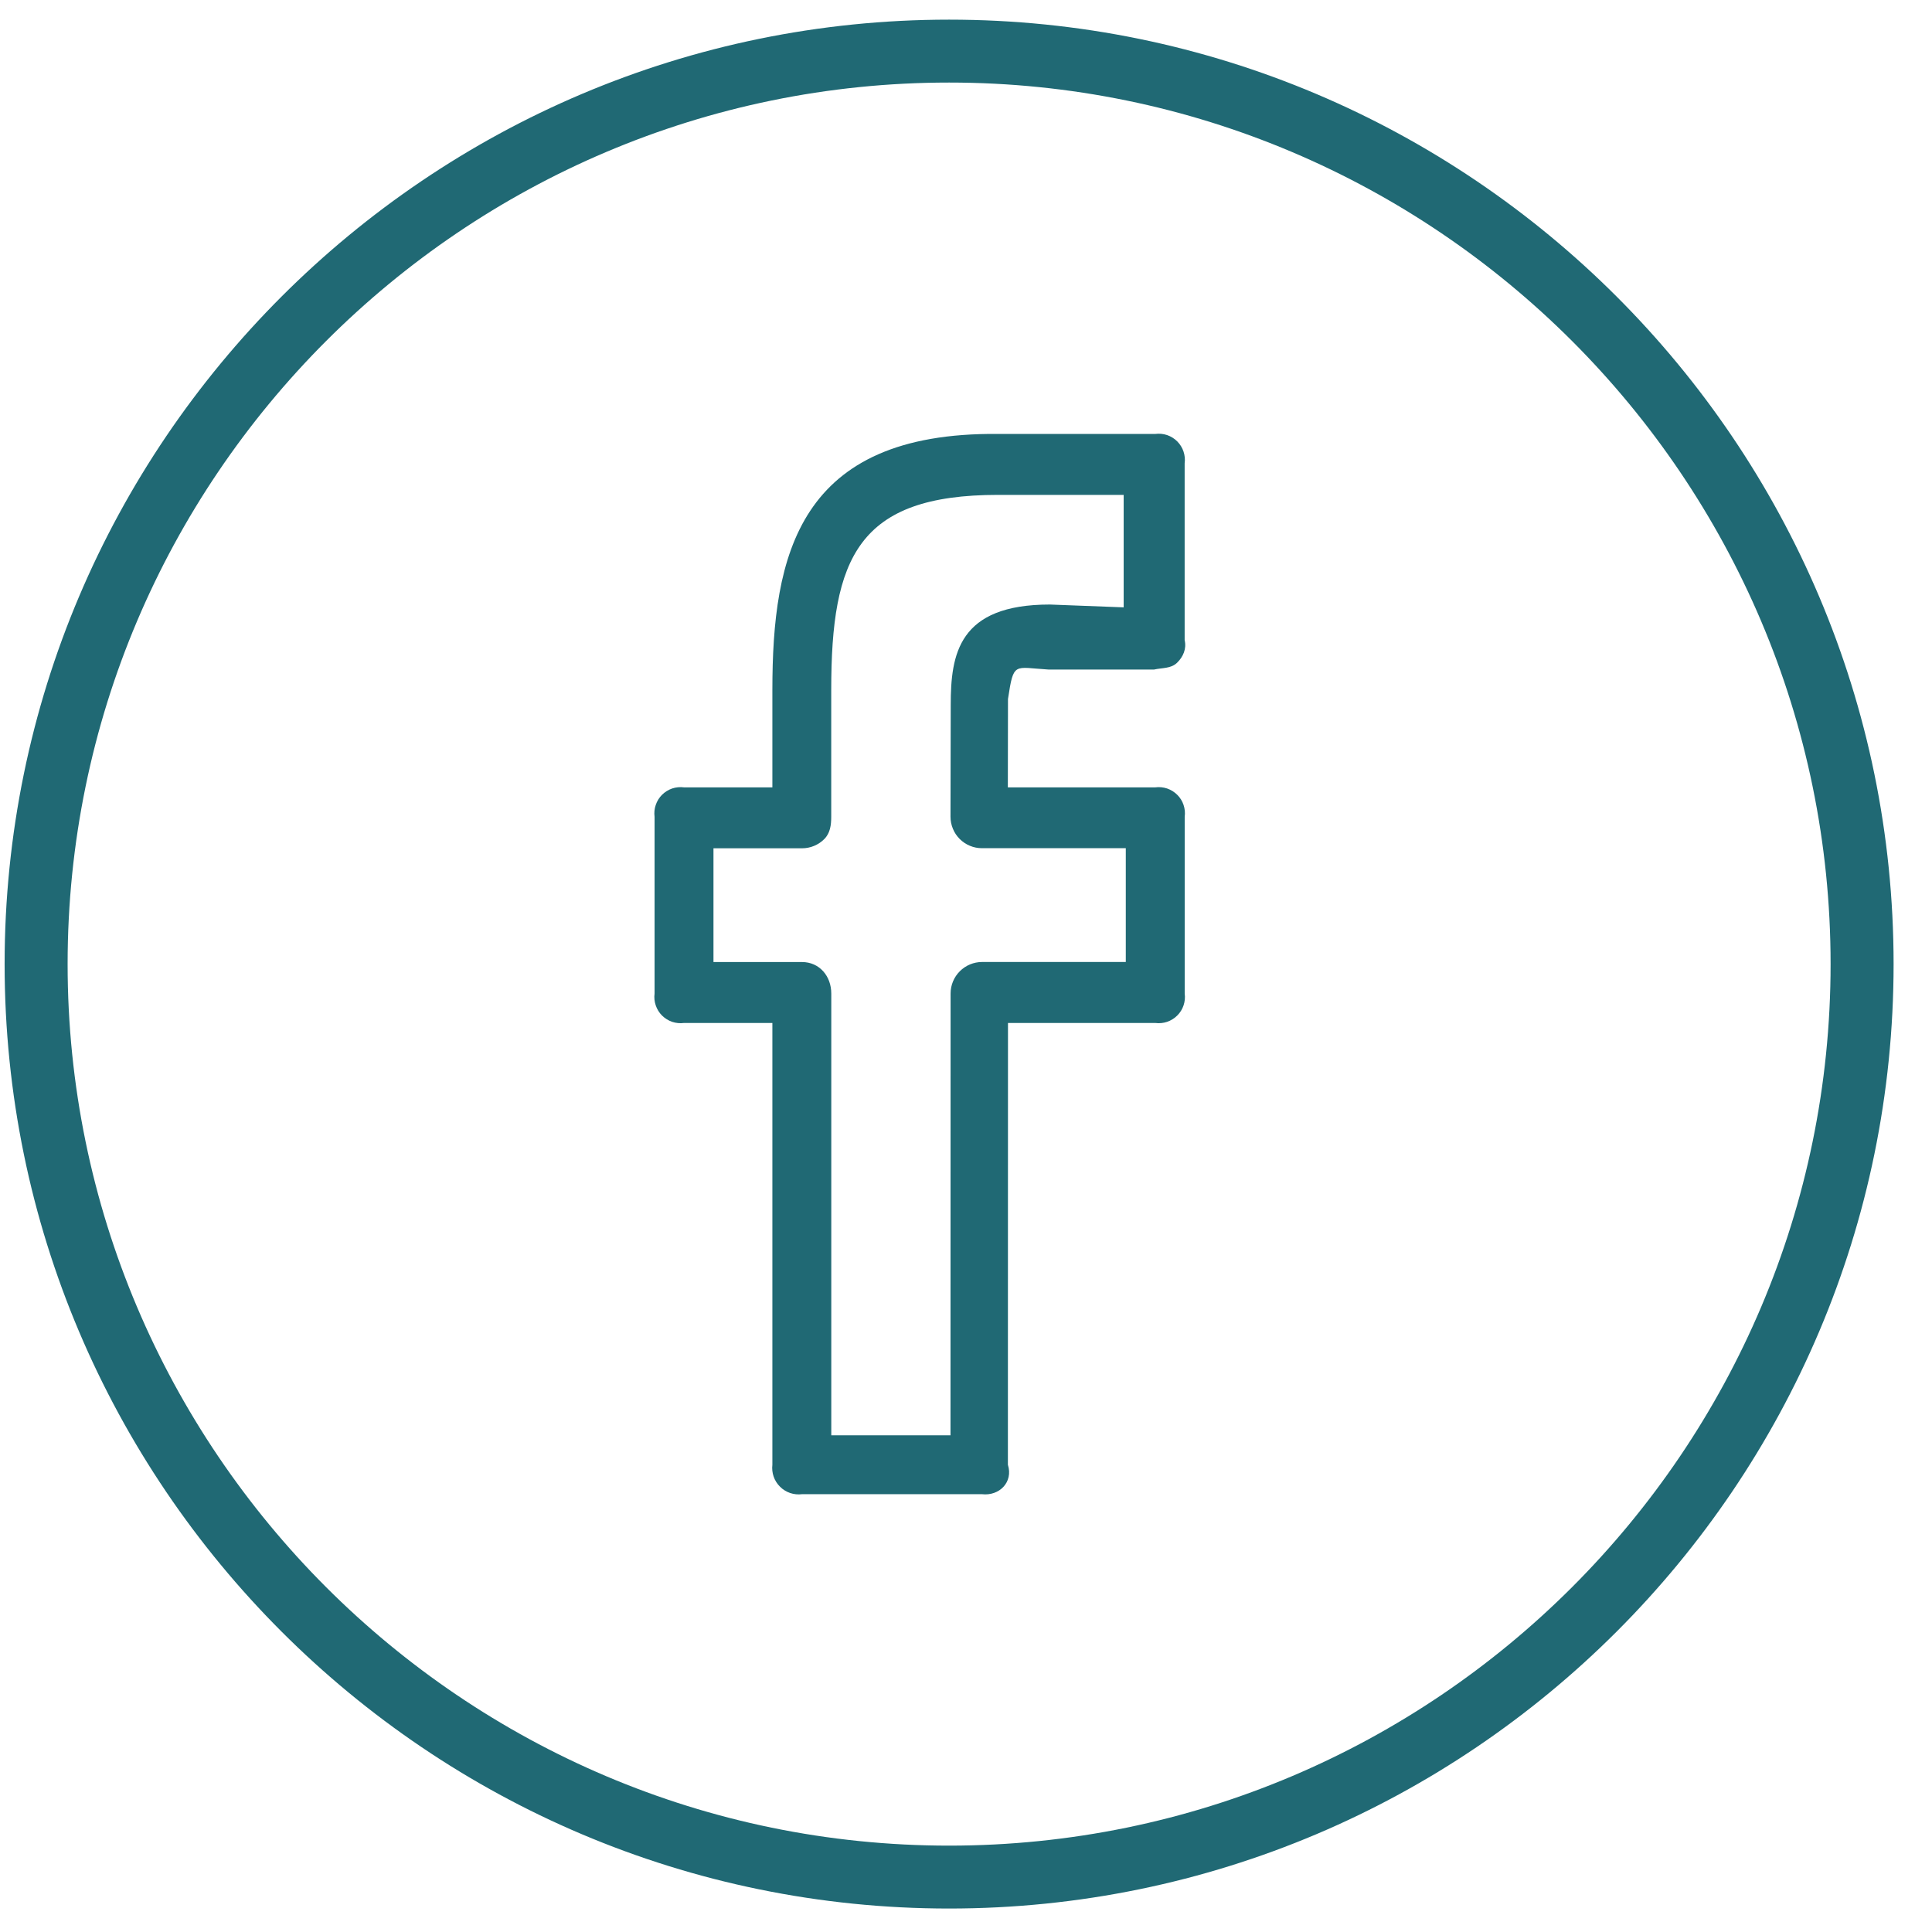 <svg width="41" height="41" viewBox="0 0 41 41" fill="none" xmlns="http://www.w3.org/2000/svg">
<path d="M20.141 0.417C9.09 0.417 0.098 9.407 0.098 20.459C0.098 31.512 9.09 40.502 20.141 40.502C31.193 40.502 40.185 31.512 40.185 20.459C40.185 9.407 31.193 0.417 20.141 0.417ZM20.141 39.167C9.826 39.167 1.435 30.774 1.435 20.459C1.435 10.145 9.826 1.752 20.141 1.752C30.456 1.752 38.848 10.145 38.848 20.459C38.848 30.774 30.456 39.167 20.141 39.167Z" fill="#206974"/>
<path d="M24.516 9.209H21.181C16.934 9.167 16.391 11.795 16.391 14.64V16.709H14.516C14.432 16.698 14.345 16.706 14.264 16.733C14.183 16.761 14.11 16.807 14.049 16.867C13.989 16.927 13.943 17.001 13.916 17.082C13.888 17.163 13.88 17.249 13.891 17.334V21.084C13.88 21.169 13.888 21.255 13.916 21.336C13.943 21.417 13.989 21.491 14.049 21.551C14.11 21.611 14.183 21.657 14.264 21.685C14.345 21.712 14.432 21.72 14.516 21.709H16.391V31.084C16.381 31.169 16.39 31.255 16.418 31.336C16.446 31.417 16.492 31.49 16.553 31.55C16.613 31.611 16.687 31.656 16.768 31.684C16.849 31.711 16.935 31.72 17.02 31.709H20.839C21.208 31.752 21.506 31.453 21.389 31.084L21.391 21.709H24.516C24.601 21.72 24.687 21.712 24.768 21.685C24.849 21.657 24.923 21.611 24.983 21.551C25.044 21.491 25.09 21.417 25.117 21.336C25.144 21.255 25.153 21.169 25.141 21.084V17.334C25.153 17.249 25.144 17.163 25.117 17.082C25.09 17.001 25.044 16.927 24.983 16.867C24.923 16.807 24.849 16.761 24.768 16.733C24.687 16.706 24.601 16.698 24.516 16.709H21.388L21.391 14.834C21.513 14.035 21.513 14.165 22.254 14.209H24.49C24.664 14.17 24.849 14.191 24.979 14.065C25.109 13.939 25.184 13.767 25.14 13.584V9.834C25.152 9.749 25.143 9.663 25.116 9.582C25.089 9.501 25.043 9.428 24.983 9.367C24.923 9.307 24.849 9.261 24.768 9.233C24.687 9.206 24.601 9.198 24.516 9.209ZM23.848 12.889L22.28 12.829C20.339 12.829 20.176 13.883 20.176 14.961L20.171 17.331C20.171 17.419 20.188 17.506 20.222 17.587C20.255 17.669 20.304 17.742 20.366 17.804C20.428 17.866 20.502 17.916 20.583 17.949C20.664 17.983 20.751 18 20.839 18H23.891V20.415H20.841C20.664 20.415 20.494 20.486 20.369 20.611C20.244 20.736 20.173 20.906 20.173 21.083L20.171 30.459H17.641V21.084C17.641 20.715 17.39 20.416 17.02 20.416H15.141V18.002H17.02C17.108 18.002 17.195 17.985 17.276 17.951C17.357 17.918 17.43 17.869 17.493 17.806C17.618 17.68 17.64 17.51 17.64 17.333V14.639C17.64 11.836 18.206 10.502 21.18 10.502H23.846V12.889H23.848Z" fill="#206974"/>
</svg>
